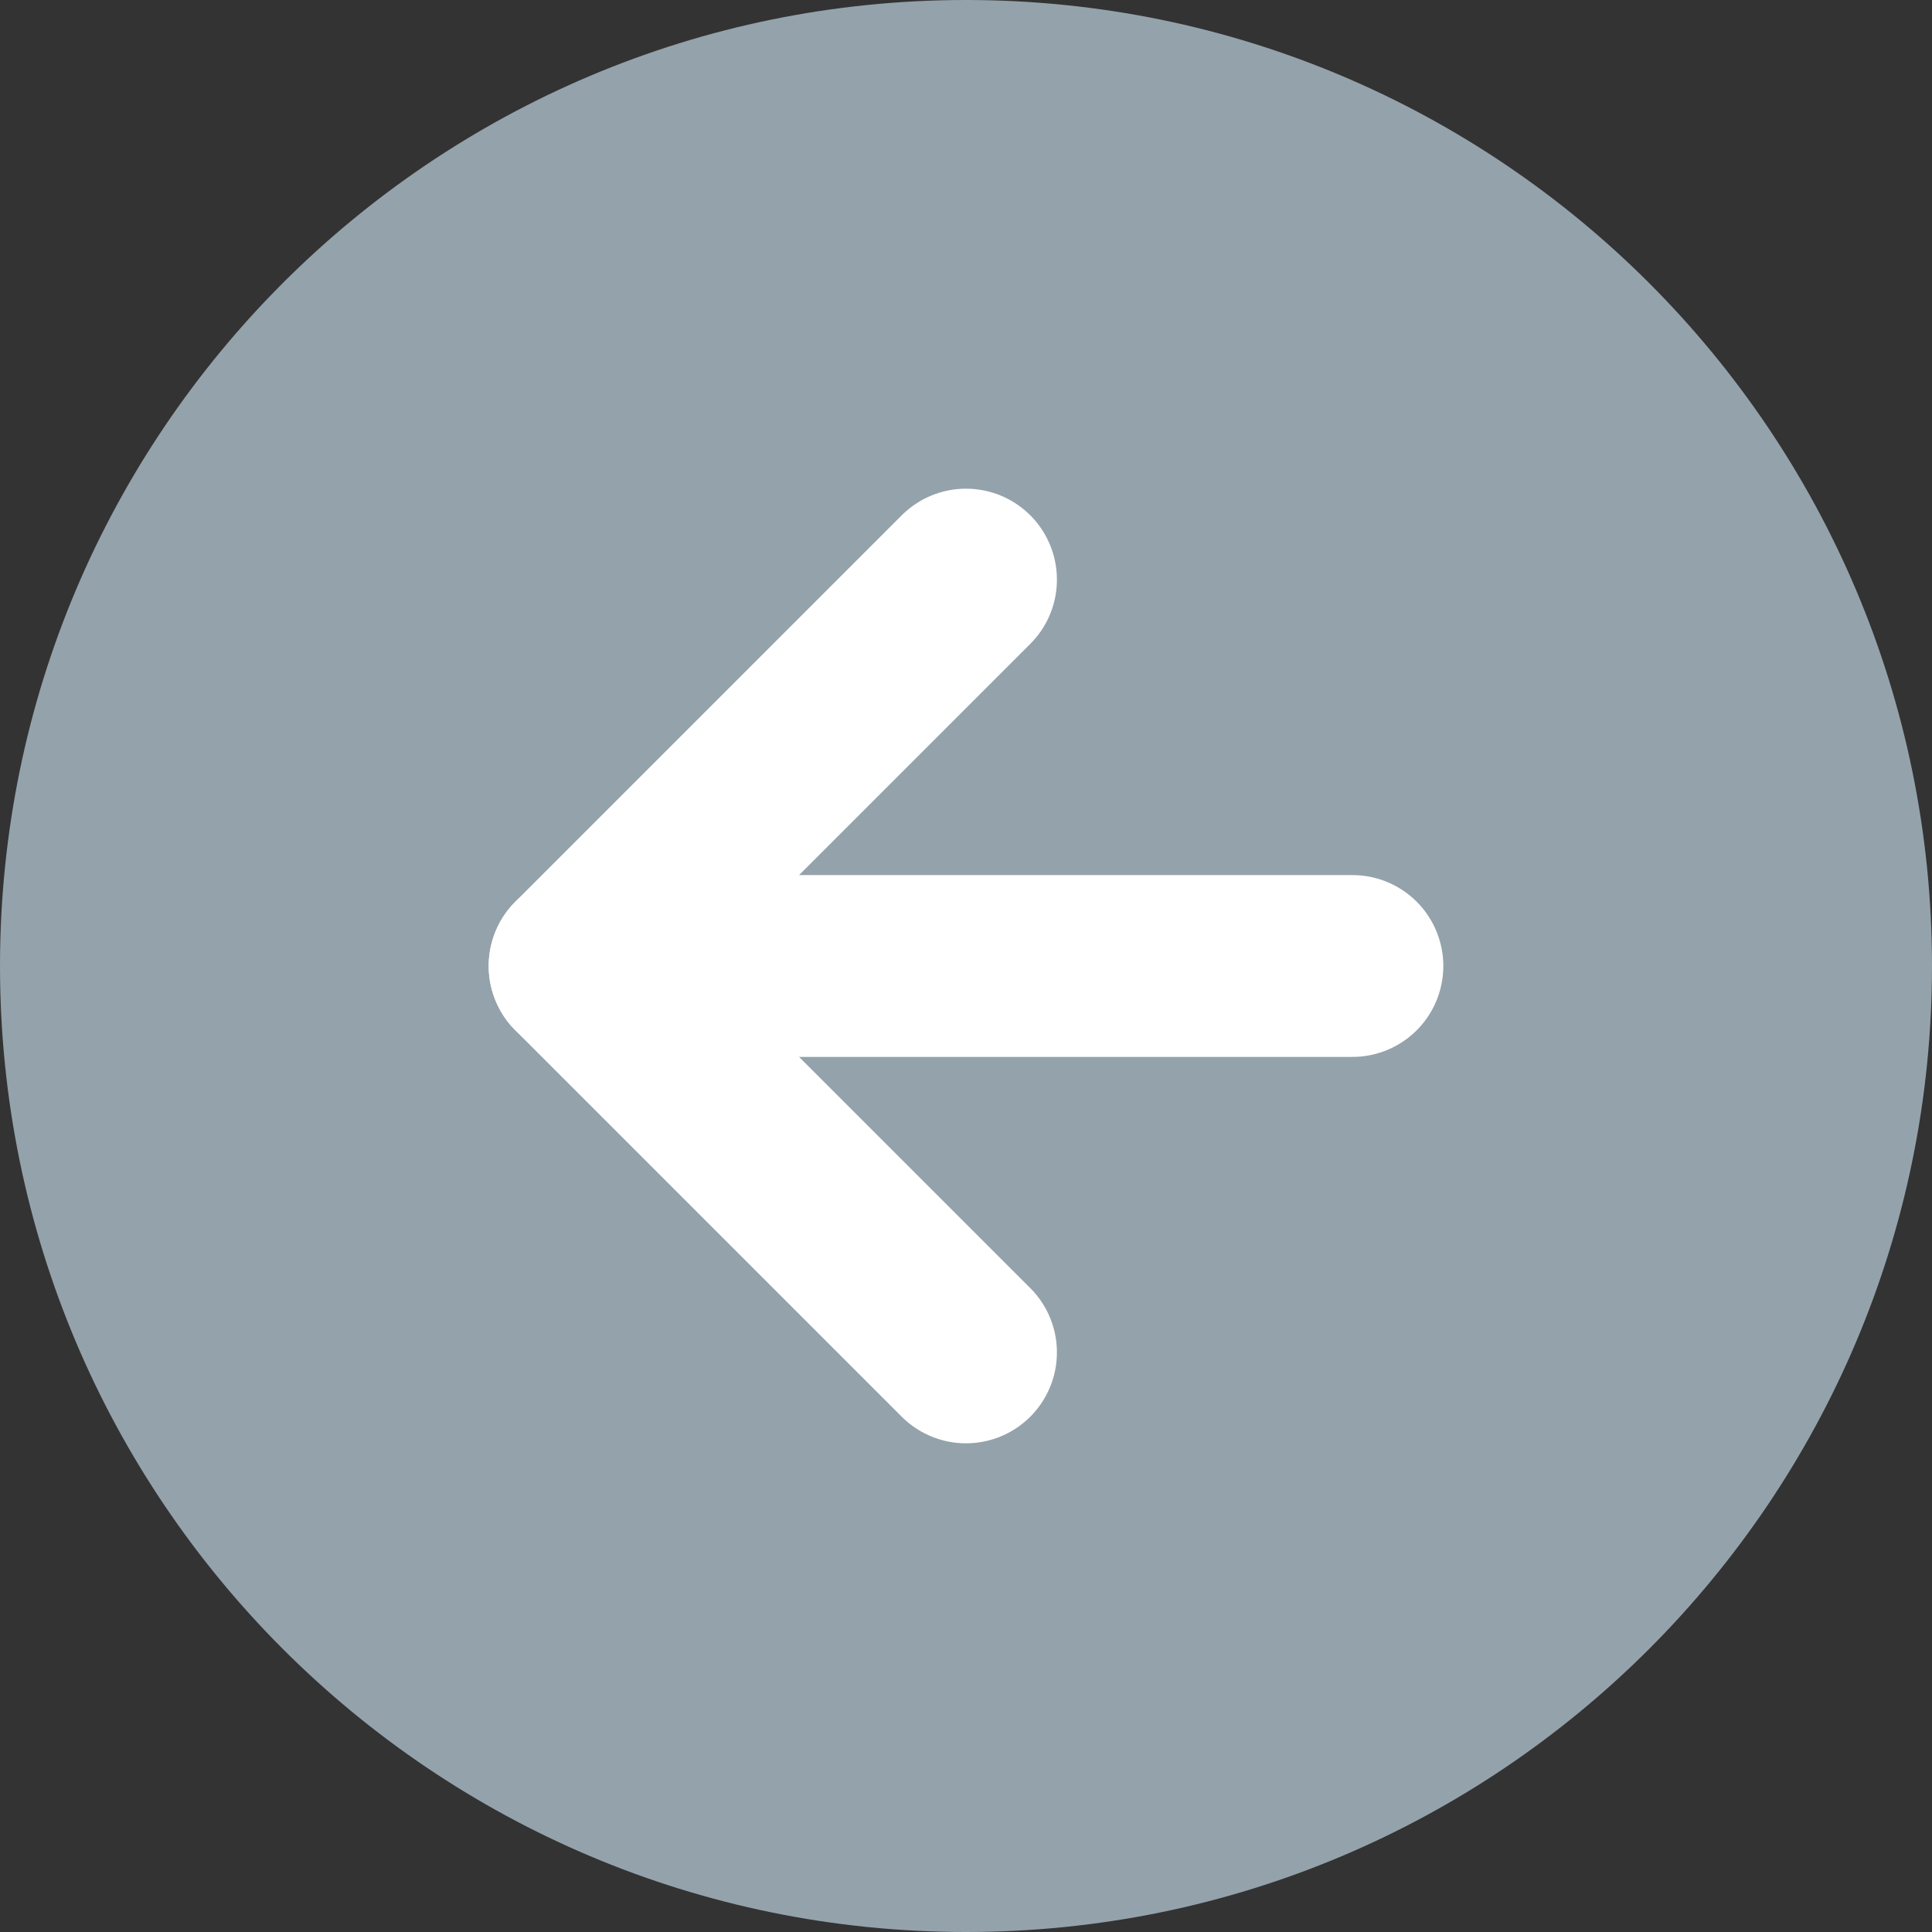 <svg width="17" height="17" viewBox="0 0 17 17" fill="none" xmlns="http://www.w3.org/2000/svg">
<rect x="0" y="0" width="17" height="17" fill="#333333" stroke="none"/>
<path fill-rule="evenodd" clip-rule="evenodd" d="M8.5 17C13.194 17 17 13.194 17 8.5C17 3.806 13.194 0 8.5 0C3.805 0 -0 3.806 -0 8.5C-0 13.194 3.805 17 8.5 17Z" fill="#94A2AB"/>
<path d="M11.9 8.5H5.1" stroke="white" stroke-width="1.6" stroke-linecap="round" stroke-linejoin="round"/>
<path d="M8.5 11.9L5.1 8.5L8.5 5.1" stroke="white" stroke-width="1.6" stroke-linecap="round" stroke-linejoin="round"/>
</svg>
